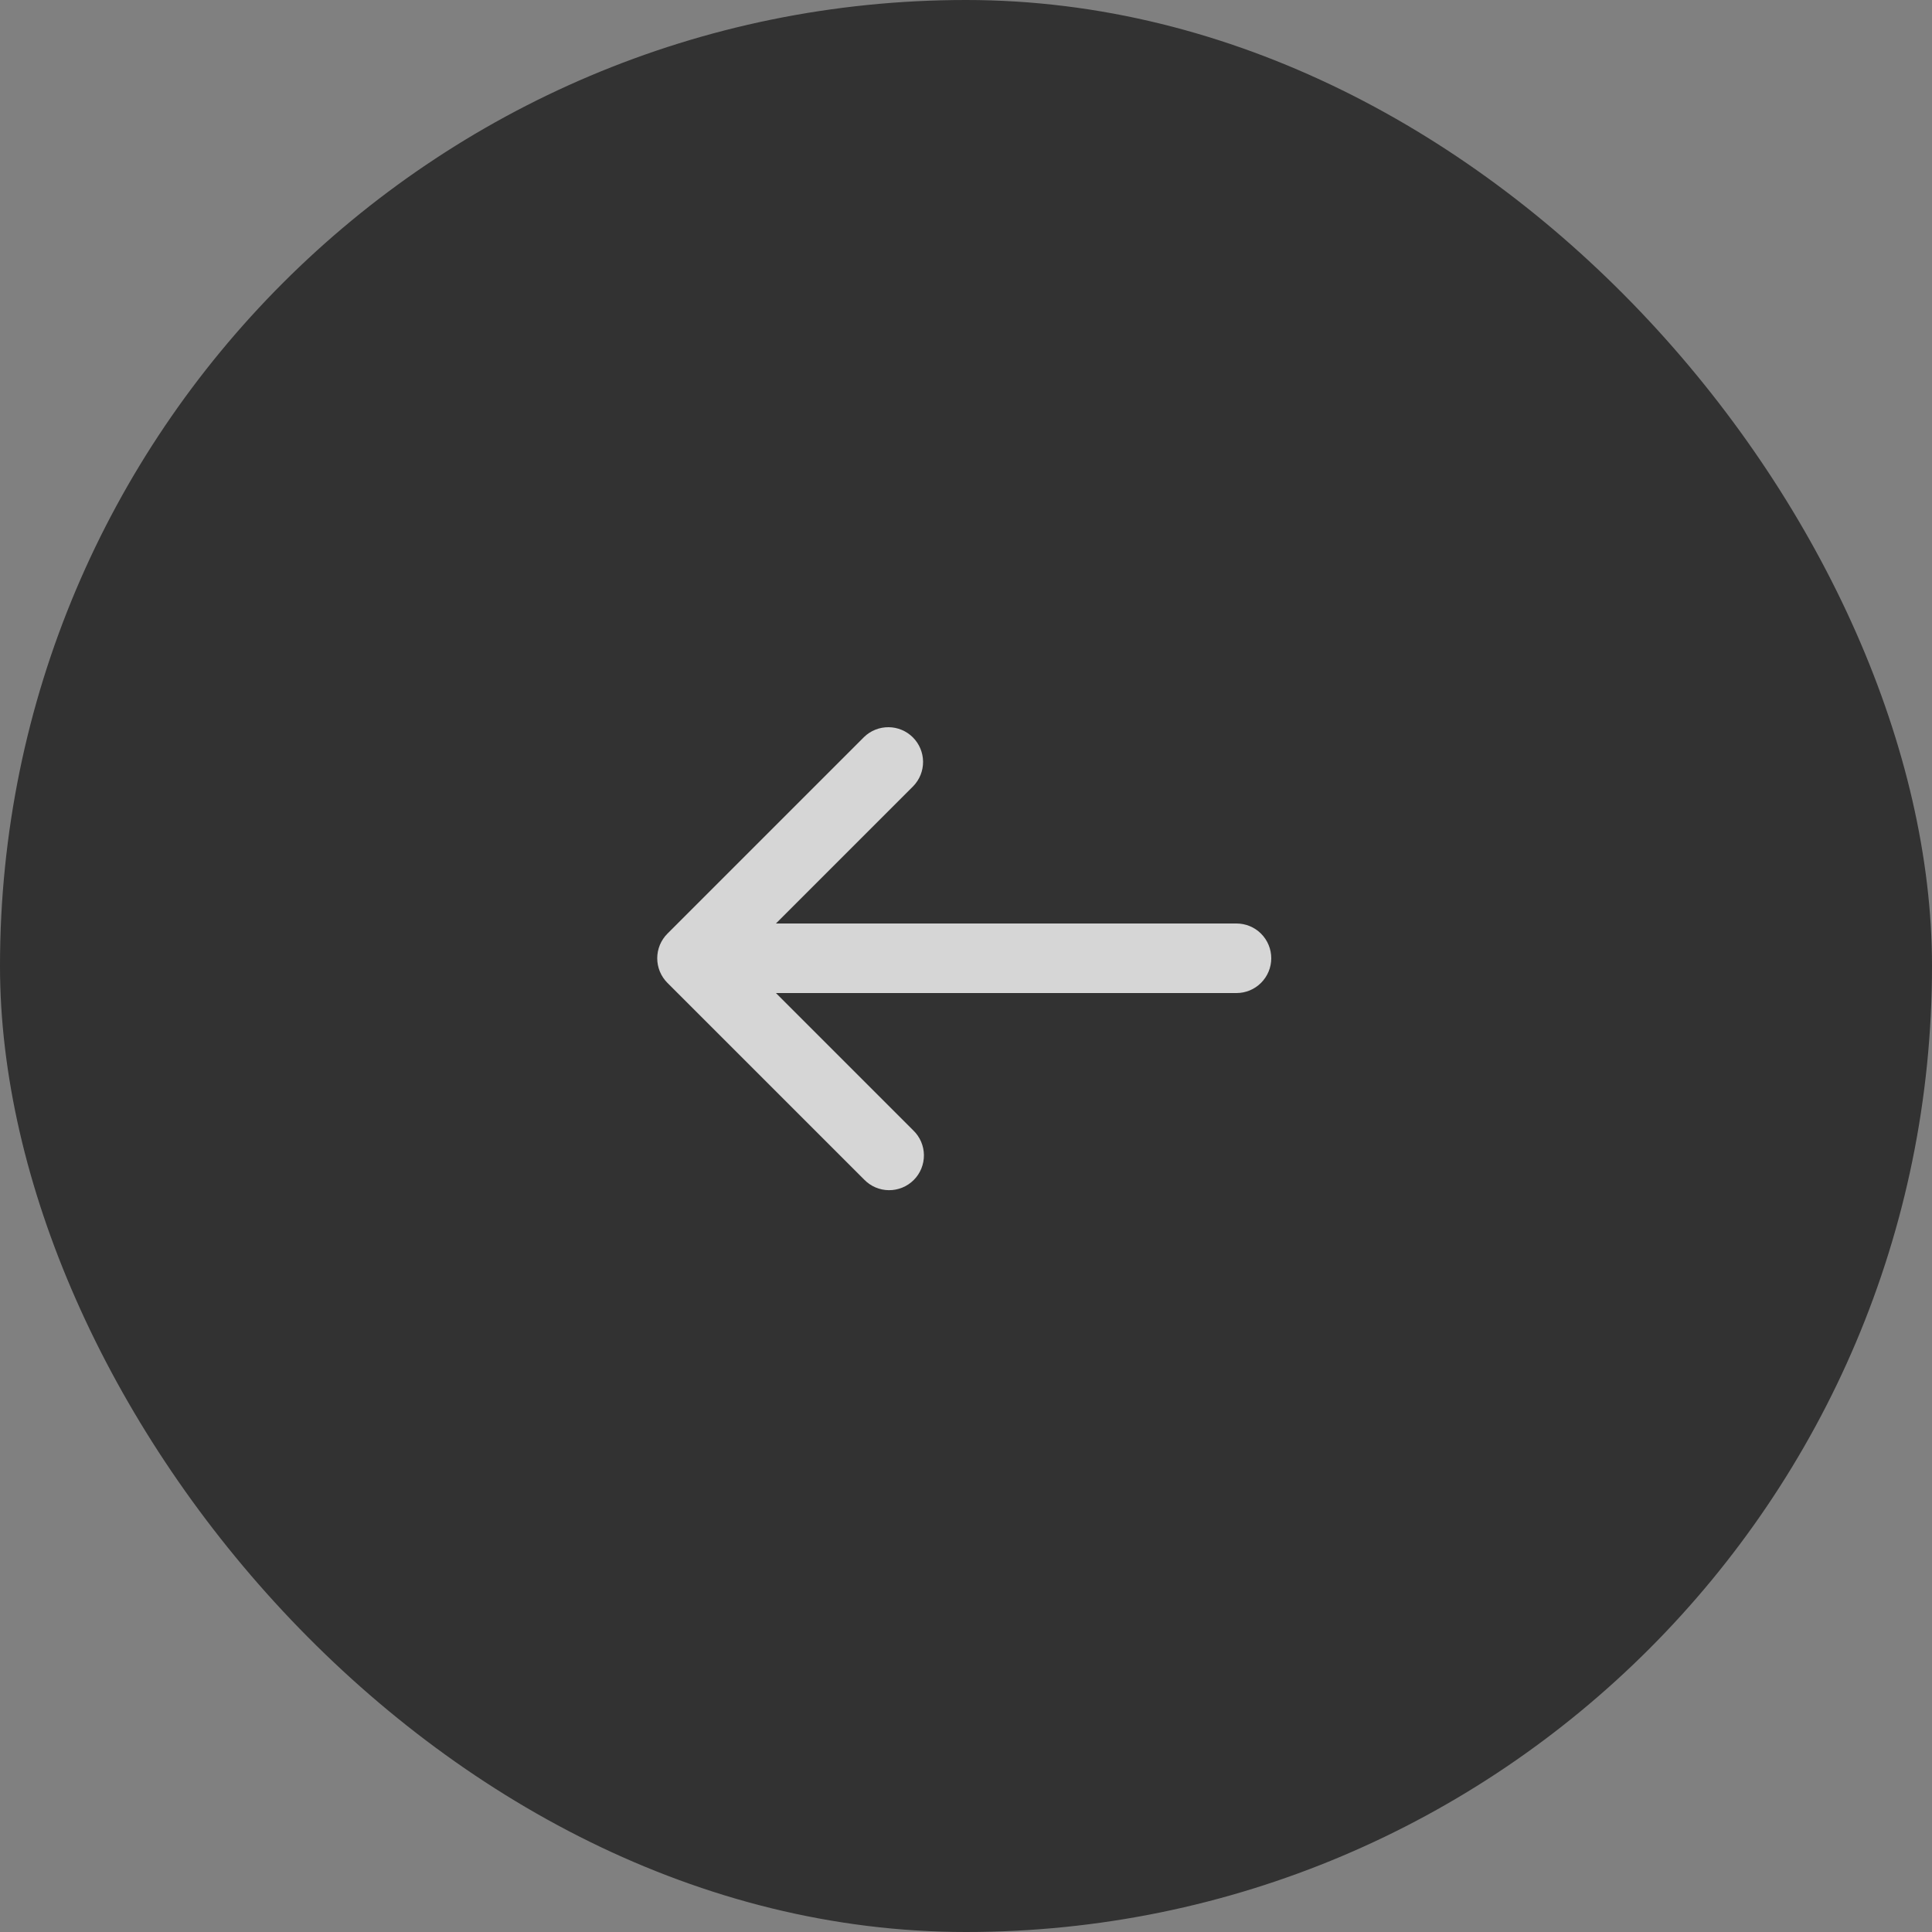 <svg width="50" height="50" viewBox="0 0 50 50" fill="none" xmlns="http://www.w3.org/2000/svg">
<rect x="0" y="0" width="50" height="50" fill="#808080" stroke="none"/>
<rect width="50" height="50" rx="25" fill="#2A2A2A" fill-opacity="0.9"/>
<g clip-path="url(#clip0_286_9556)">
<path d="M17.272 24.164C17.104 24.332 17.009 24.561 17.009 24.8C17.009 25.038 17.104 25.267 17.272 25.436L22.364 30.527C22.447 30.613 22.546 30.682 22.656 30.729C22.765 30.776 22.884 30.801 23.003 30.802C23.123 30.803 23.241 30.78 23.352 30.735C23.462 30.69 23.563 30.623 23.647 30.539C23.732 30.454 23.799 30.354 23.844 30.243C23.889 30.132 23.912 30.014 23.911 29.894C23.91 29.775 23.885 29.657 23.838 29.547C23.791 29.437 23.722 29.338 23.636 29.255L20.081 25.7H32C32.239 25.7 32.468 25.605 32.636 25.436C32.805 25.267 32.9 25.039 32.9 24.8C32.9 24.561 32.805 24.332 32.636 24.163C32.468 23.995 32.239 23.9 32 23.9H20.081L23.636 20.345C23.8 20.175 23.891 19.948 23.889 19.712C23.887 19.476 23.792 19.25 23.625 19.083C23.458 18.916 23.233 18.822 22.997 18.82C22.761 18.818 22.533 18.908 22.364 19.072L17.272 24.164Z" fill="white" fill-opacity="0.8"/>
</g>
<defs>
<clipPath id="clip0_286_9556">
<rect x="14" y="35.6" width="21.6" height="21.6" rx="5" transform="rotate(-90 14 35.6)" fill="white"/>
</clipPath>
</defs>
</svg>
